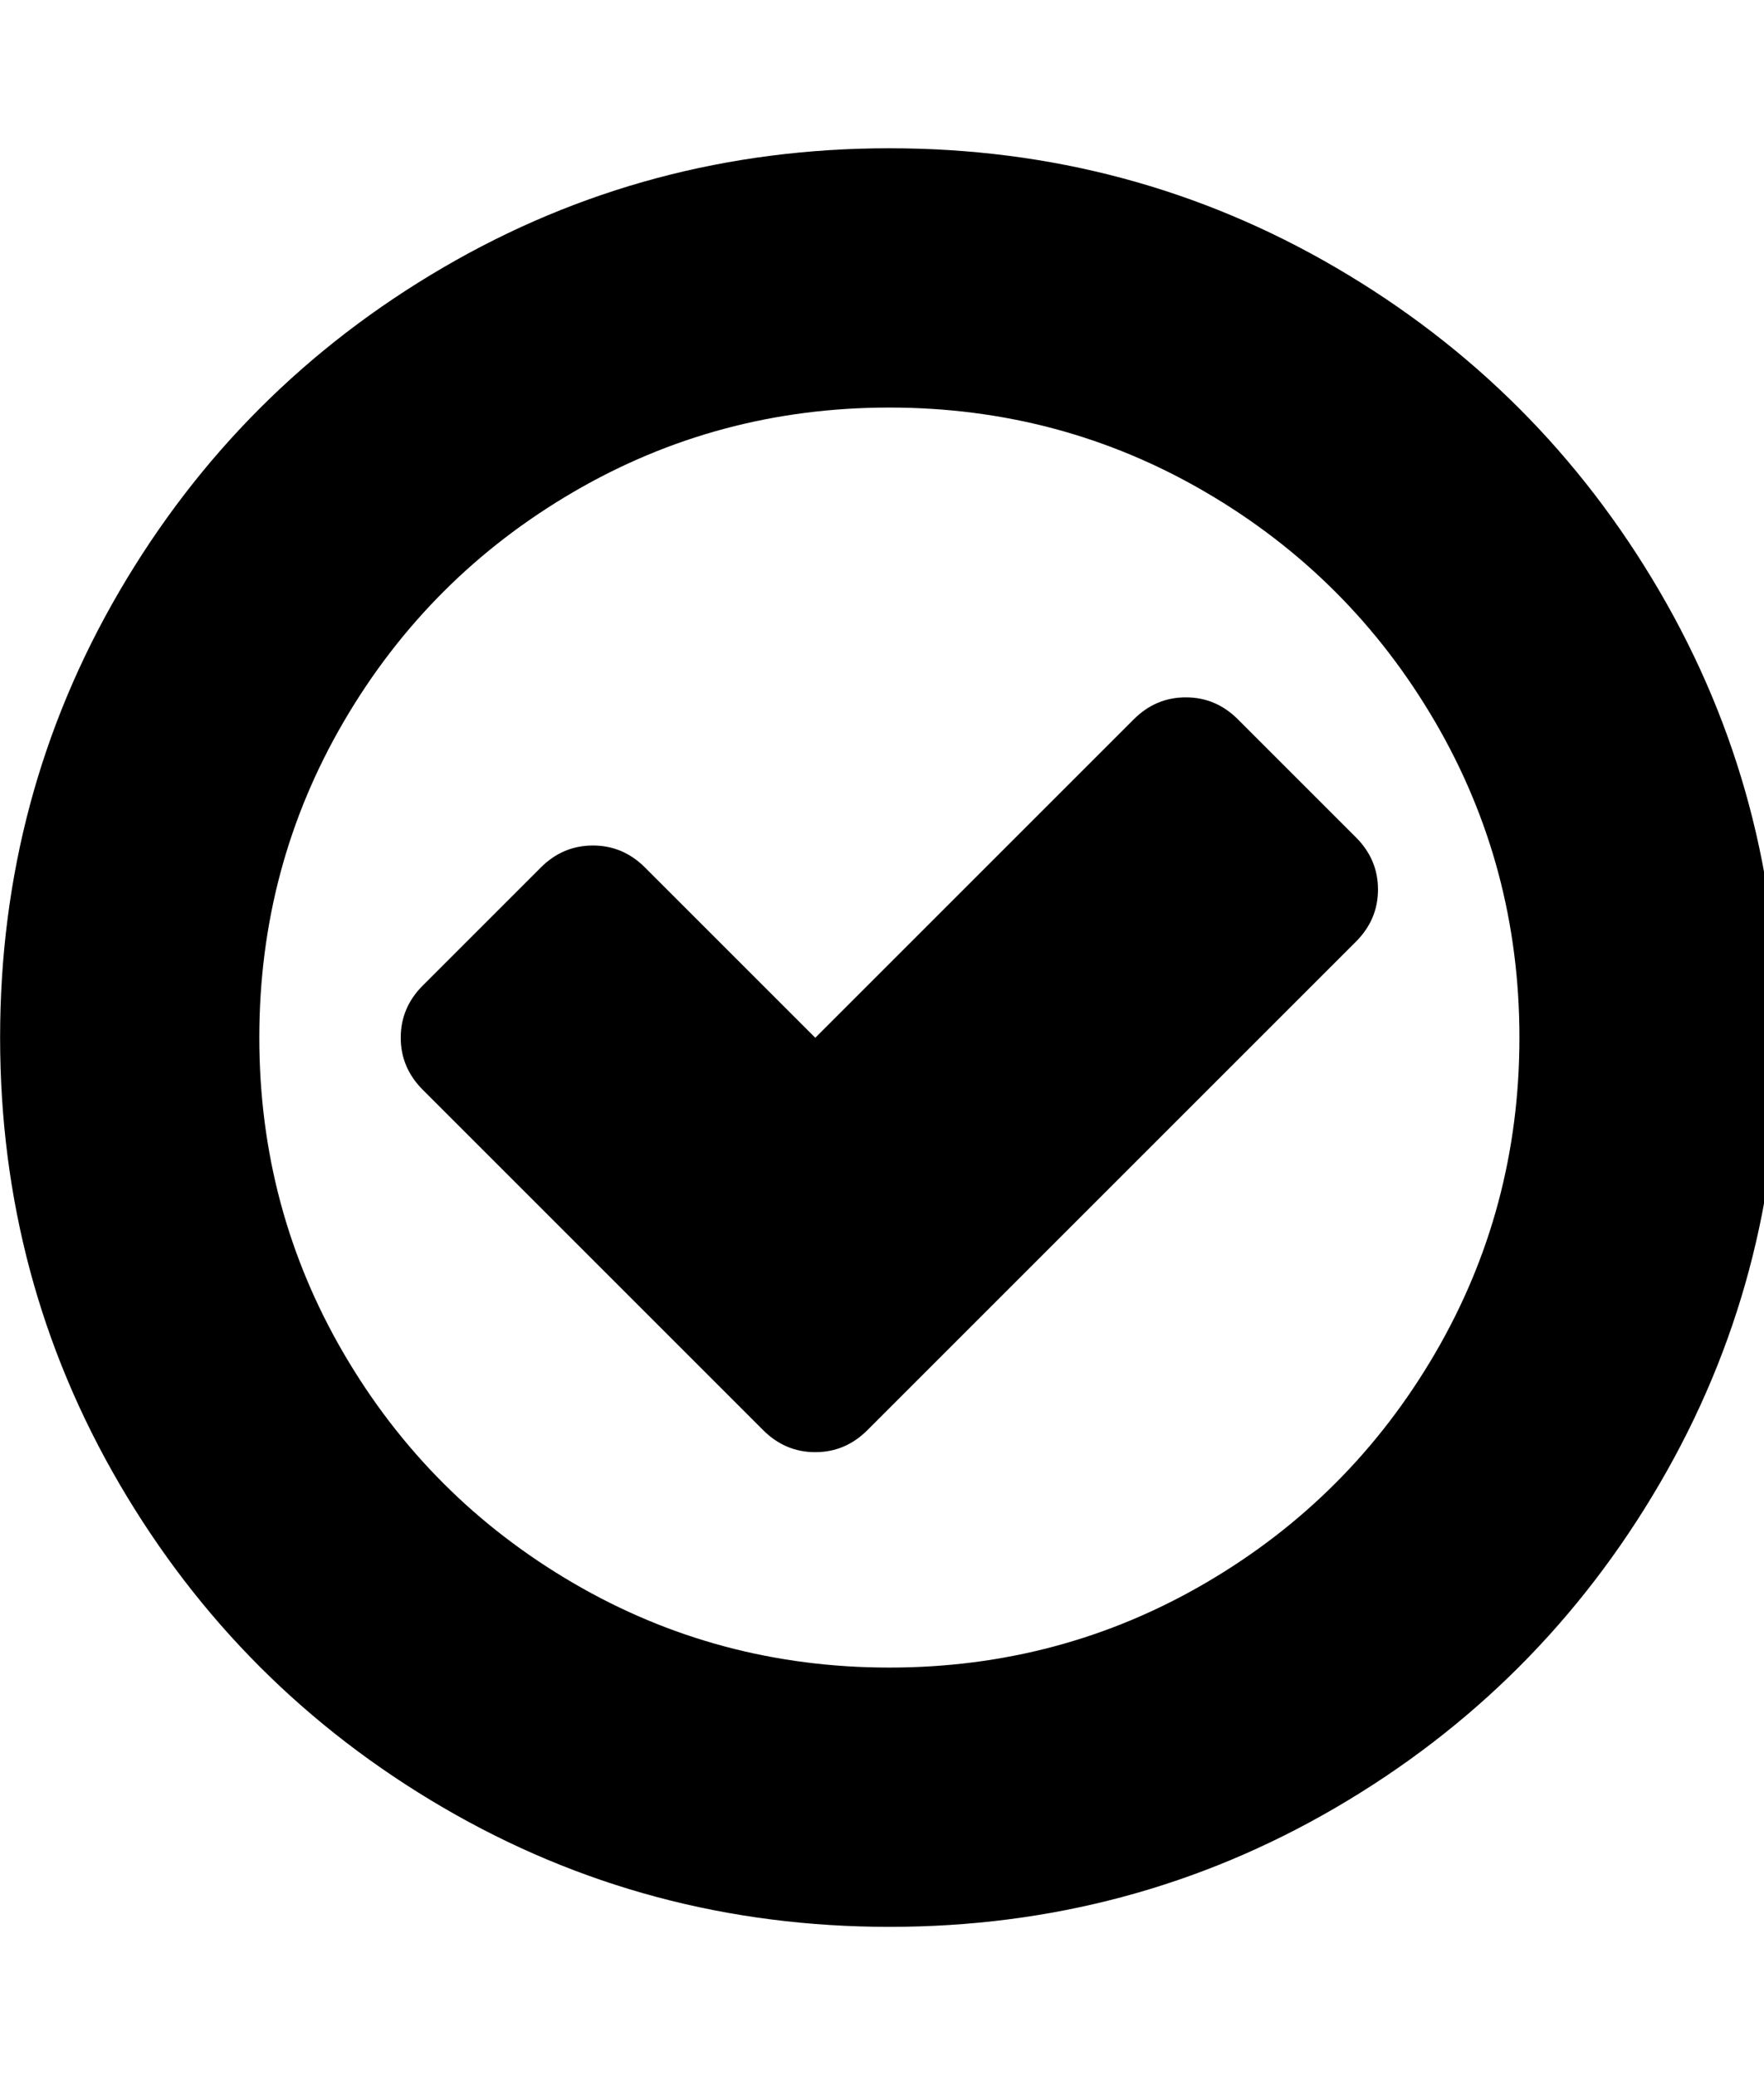 <?xml version="1.0" encoding="utf-8"?>
<!-- Generated by IcoMoon.io -->
<!DOCTYPE svg PUBLIC "-//W3C//DTD SVG 1.1//EN" "http://www.w3.org/Graphics/SVG/1.1/DTD/svg11.dtd">
<svg version="1.1" xmlns="http://www.w3.org/2000/svg" xmlns:xlink="http://www.w3.org/1999/xlink" width="17" height="20" viewBox="0 0 17 20">
<path d="M13.069 9.074l-4.71 4.71q-0.212 0.212-0.502 0.212t-0.502-0.212l-3.281-3.281q-0.212-0.212-0.212-0.502t0.212-0.502l1.138-1.138q0.212-0.212 0.502-0.212t0.502 0.212l1.641 1.641 3.069-3.069q0.212-0.212 0.502-0.212t0.502 0.212l1.138 1.138q0.212 0.212 0.212 0.502t-0.212 0.502zM14.643 10q0-1.652-0.815-3.047t-2.21-2.21-3.047-0.815-3.047 0.815-2.21 2.21-0.815 3.047 0.815 3.047 2.21 2.21 3.047 0.815 3.047-0.815 2.21-2.21 0.815-3.047zM17.143 10q0 2.333-1.15 4.302t-3.119 3.119-4.302 1.15-4.302-1.15-3.119-3.119-1.15-4.302 1.15-4.302 3.119-3.119 4.302-1.15 4.302 1.15 3.119 3.119 1.15 4.302z"></path>
</svg>
